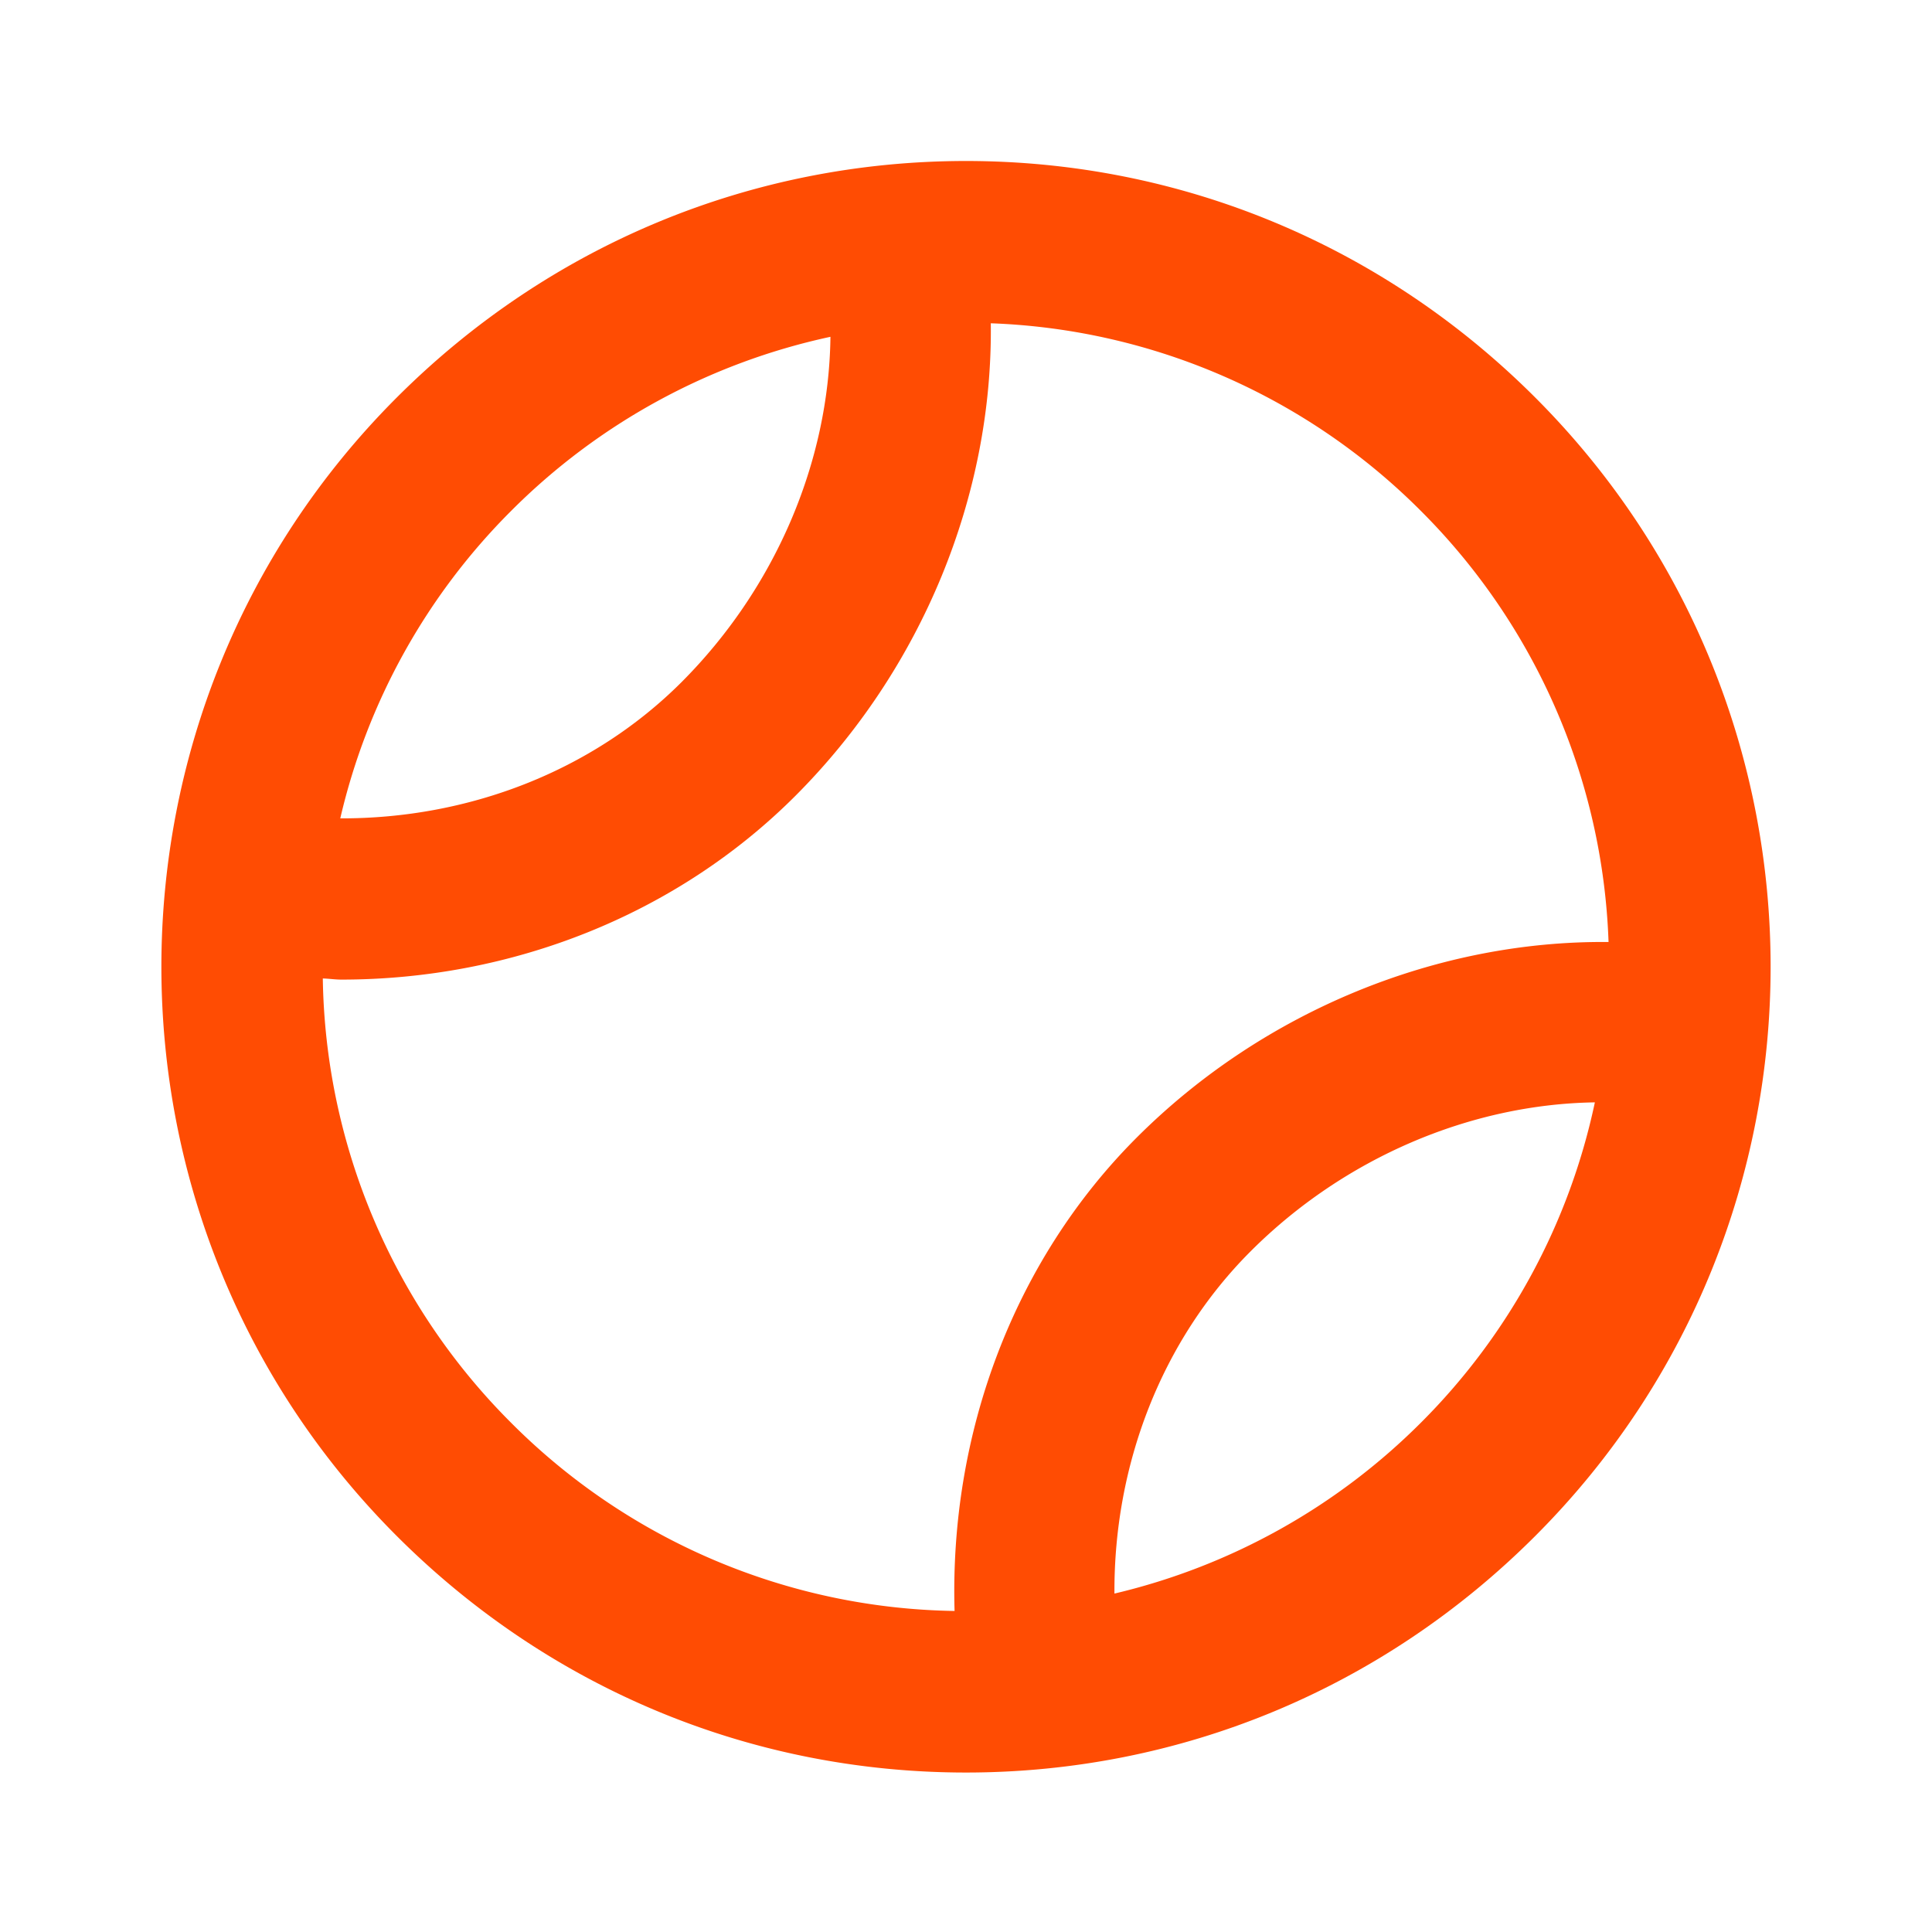 <svg xmlns="http://www.w3.org/2000/svg" width="24" height="24" viewBox="0 0 24 24" style="fill: #FF4C03; rgba(0, 0, 0, 1);transform: ;msFilter:;"><path d="M4.929 19.081c1.895 1.895 4.405 2.938 7.071 2.938s5.177-1.043 7.071-2.938c3.899-3.899 3.899-10.243 0-14.143C17.177 3.044 14.665 2 12 2S6.823 3.044 4.929 4.938c-3.899 3.899-3.899 10.244 0 14.143zm12.728-1.414a7.969 7.969 0 0 1-3.813 2.129c-.009-1.602.586-3.146 1.691-4.251 1.163-1.163 2.732-1.828 4.277-1.851a7.945 7.945 0 0 1-2.155 3.973zm2.325-5.965c-2.124-.021-4.284.853-5.861 2.429-1.532 1.532-2.327 3.68-2.263 5.881a7.946 7.946 0 0 1-5.516-2.345 7.97 7.97 0 0 1-2.332-5.512c.077.002.154.014.231.014 2.115 0 4.16-.804 5.637-2.28 1.58-1.58 2.457-3.739 2.43-5.873a7.948 7.948 0 0 1 5.349 2.337 7.96 7.96 0 0 1 2.325 5.349zM6.343 6.353a7.968 7.968 0 0 1 3.973-2.169c-.018 1.555-.685 3.124-1.851 4.291-1.104 1.103-2.642 1.696-4.238 1.691a7.929 7.929 0 0 1 2.116-3.813z"></path></svg>